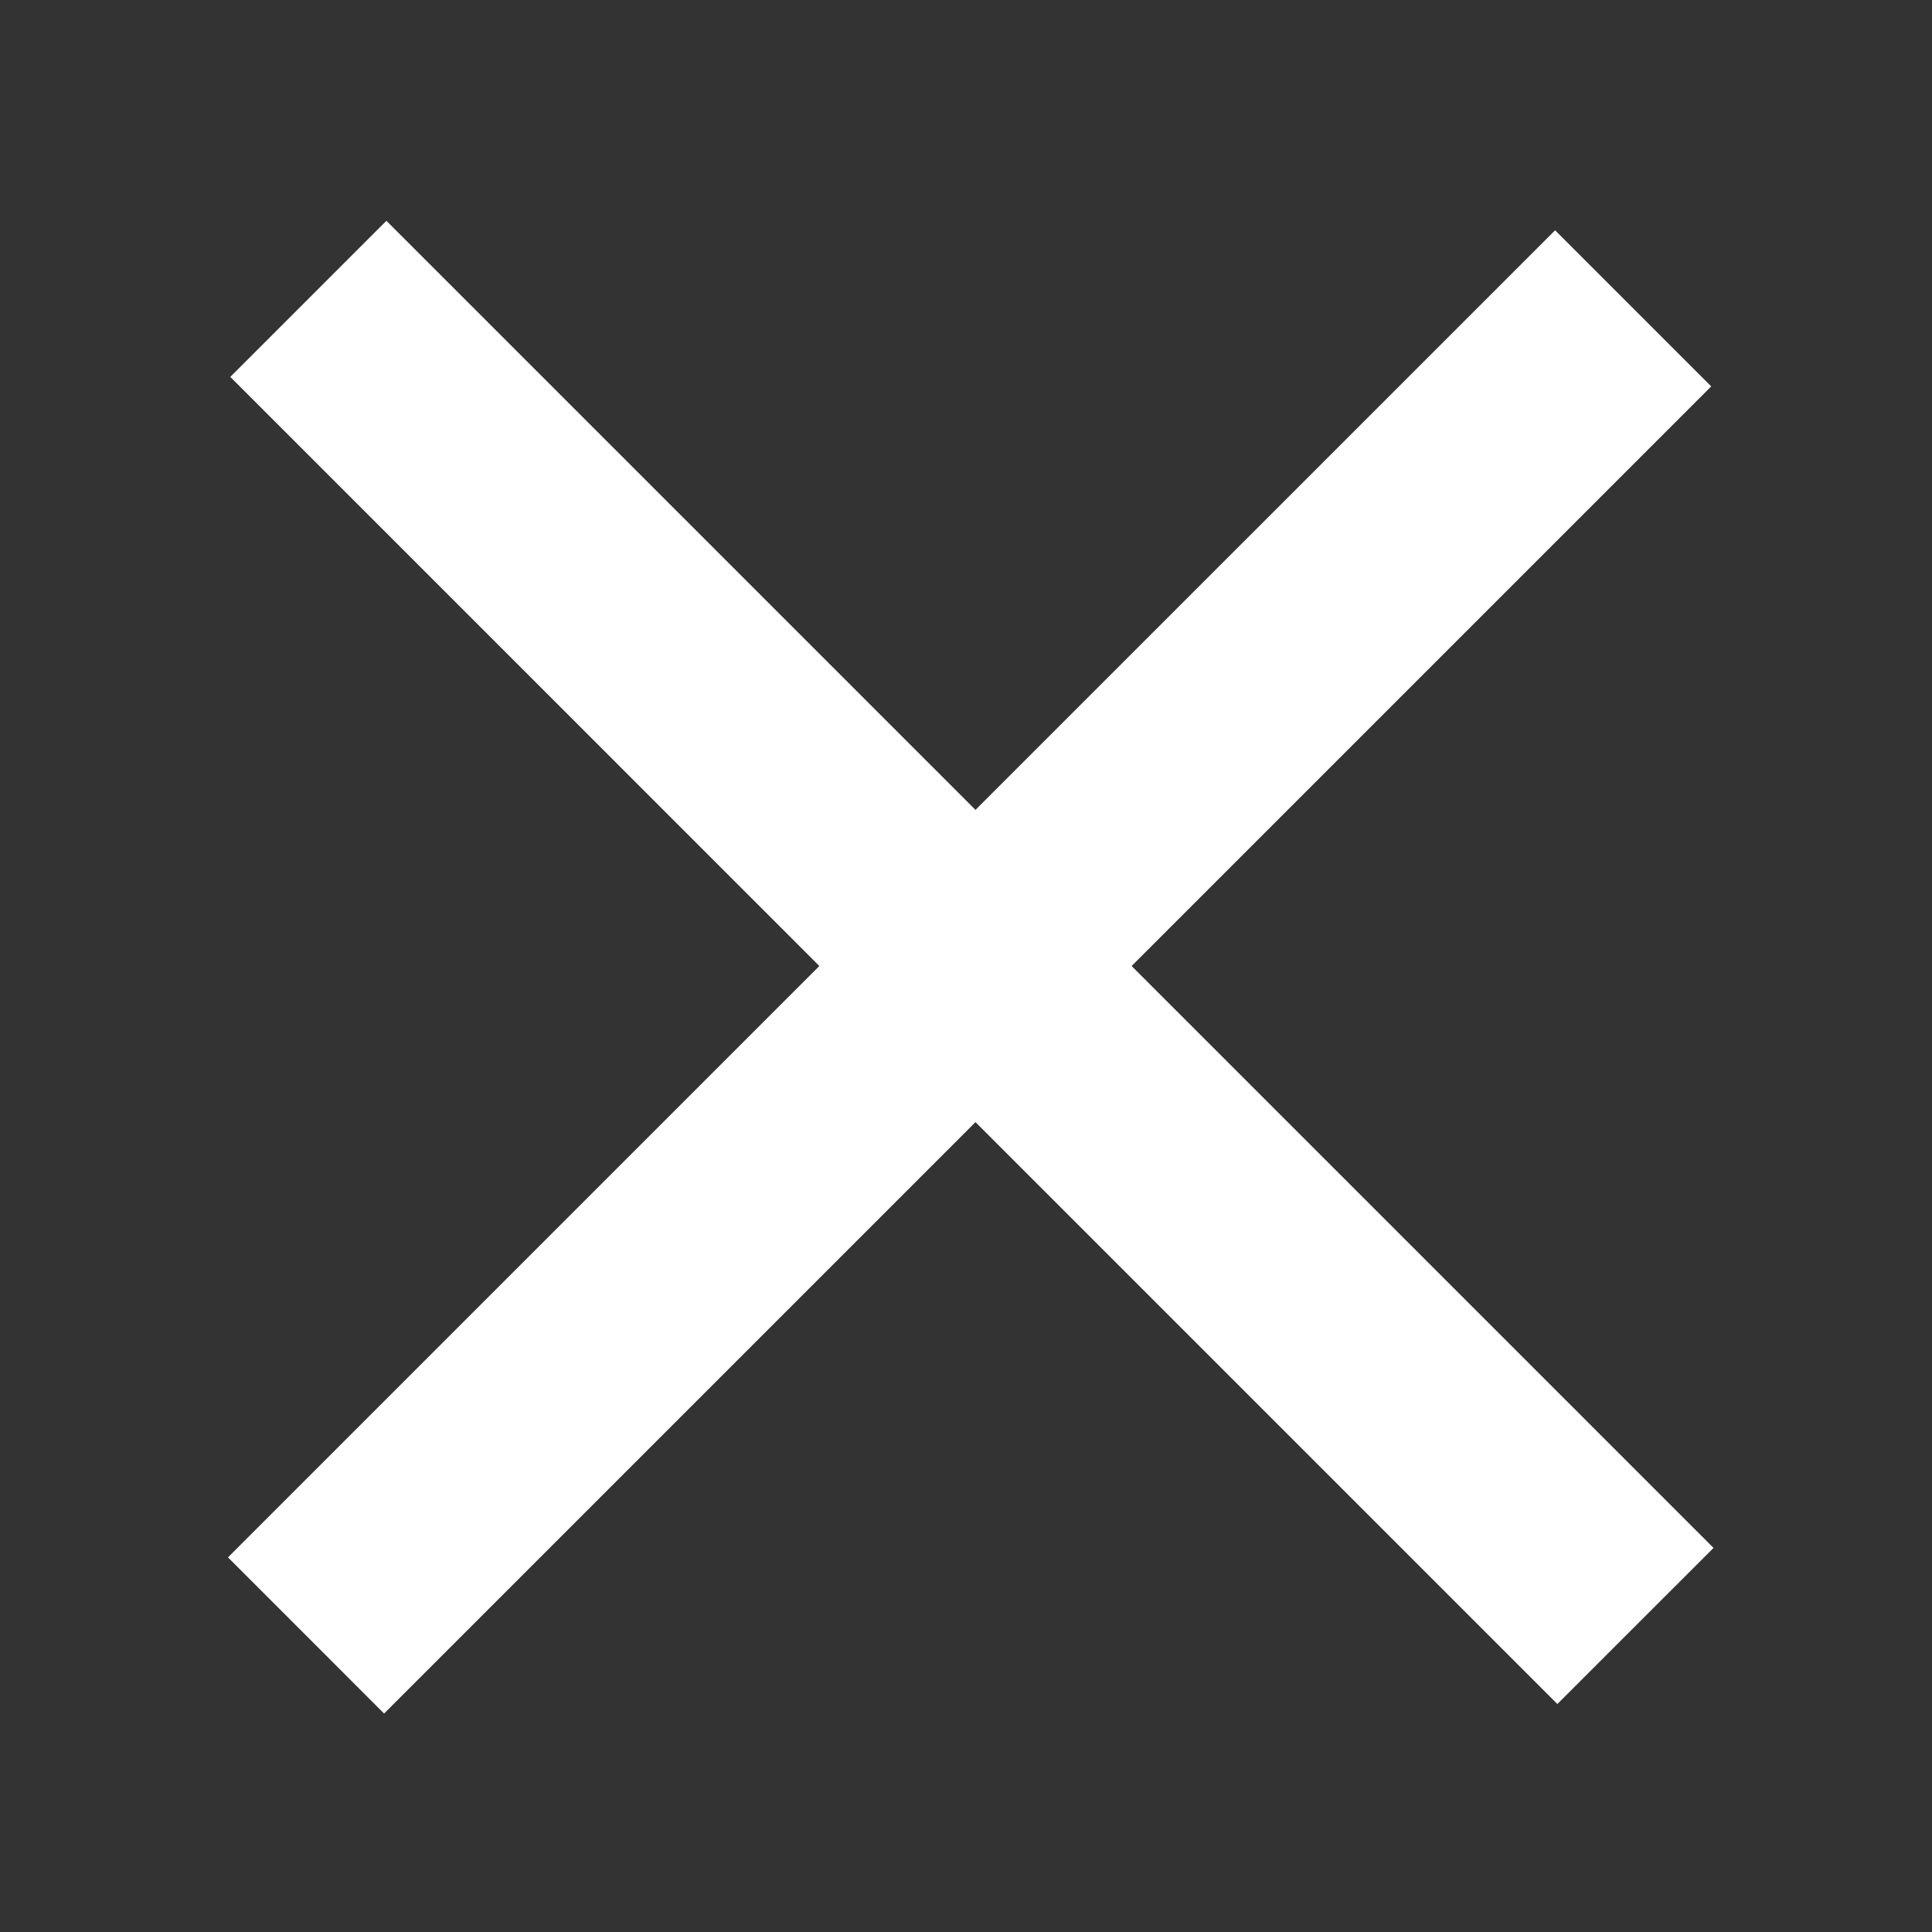 <svg width="35" height="35" viewBox="0 0 35 35" fill="none" xmlns="http://www.w3.org/2000/svg">
<rect x="0" y="0" width="35" height="35" fill="#333333" stroke="none"/>
<path d="M31.042 28.042L7 4L4.172 6.828L28.213 30.87L31.042 28.042Z" fill="white"/>
<path d="M6.958 31.042L31 7L28.172 4.172L4.13 28.213L6.958 31.042Z" fill="white"/>
</svg>
